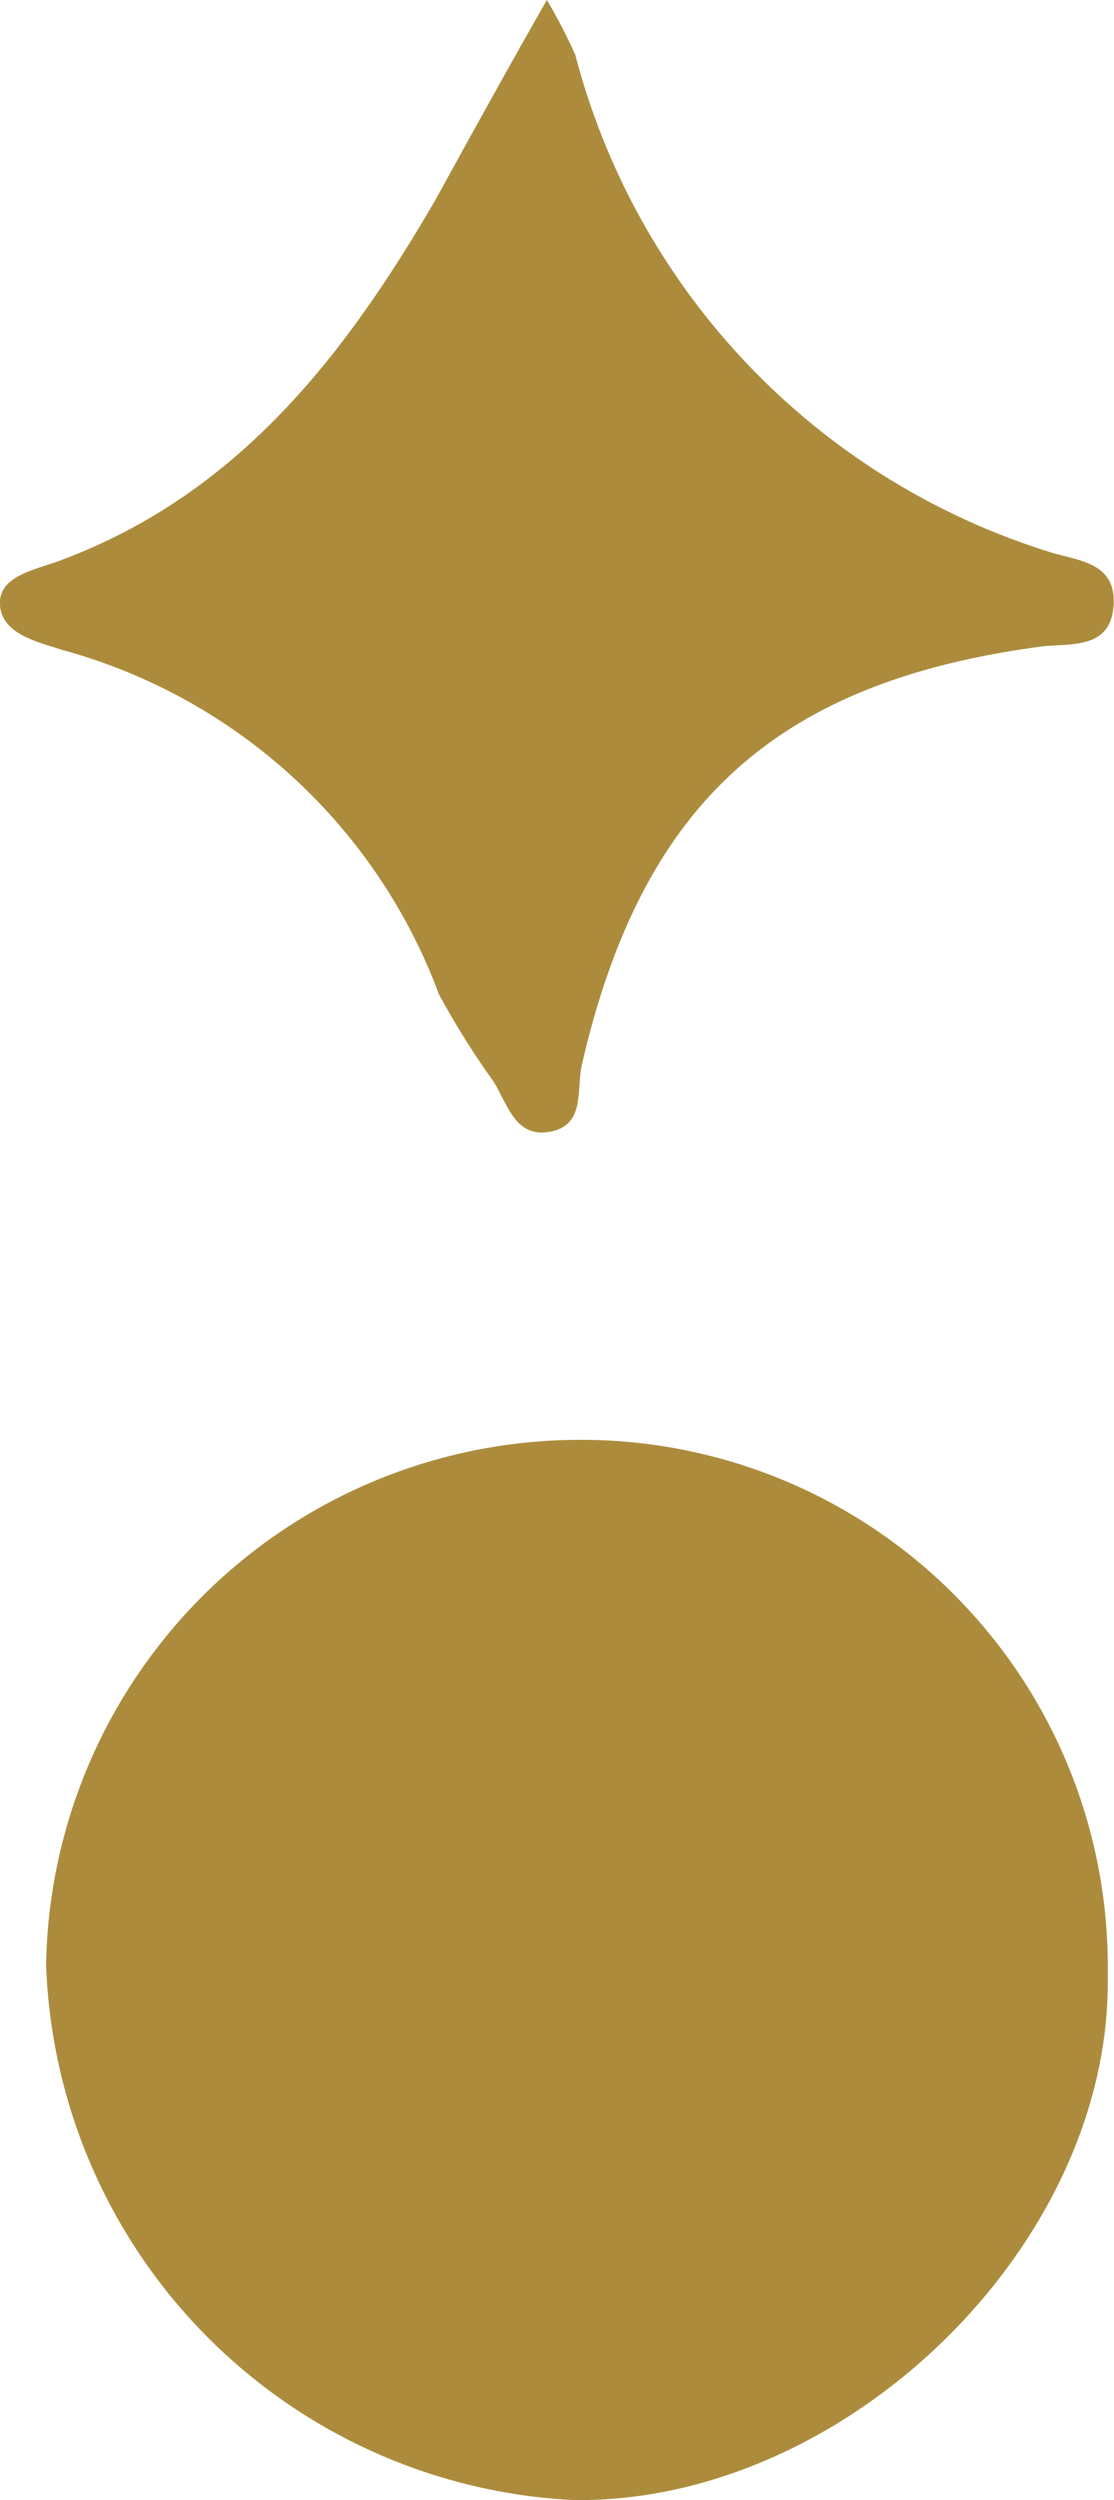 <svg id="Layer_1" data-name="Layer 1" xmlns="http://www.w3.org/2000/svg" viewBox="0 0 28.52 64"><defs><style>.cls-1{fill:#ac8c3c;}</style></defs><path class="cls-1" d="M14.73,36.86A13.48,13.48,0,0,1,28.36,50.21c0,.18,0,.36,0,.55,0,6.78-6.75,13.34-13.69,13.24A14.22,14.22,0,0,1,1.18,50.29,13.67,13.67,0,0,1,14.73,36.86Z"/><path class="cls-1" d="M14,0a13.39,13.39,0,0,1,.73,1.41A18.12,18.12,0,0,0,26.87,14.13c.72.23,1.7.25,1.64,1.35s-1,1-1.77,1.06c-6.84.89-10.29,4-11.84,10.7-.15.63.1,1.56-.81,1.73s-1.09-.71-1.46-1.29a21.17,21.17,0,0,1-1.39-2.22A14.3,14.3,0,0,0,1.6,16.64C1,16.44.06,16.25,0,15.5s.89-.91,1.51-1.14c4.55-1.68,7.3-5.22,9.63-9.23C12,3.57,12.86,2,14,0Z"/></svg>